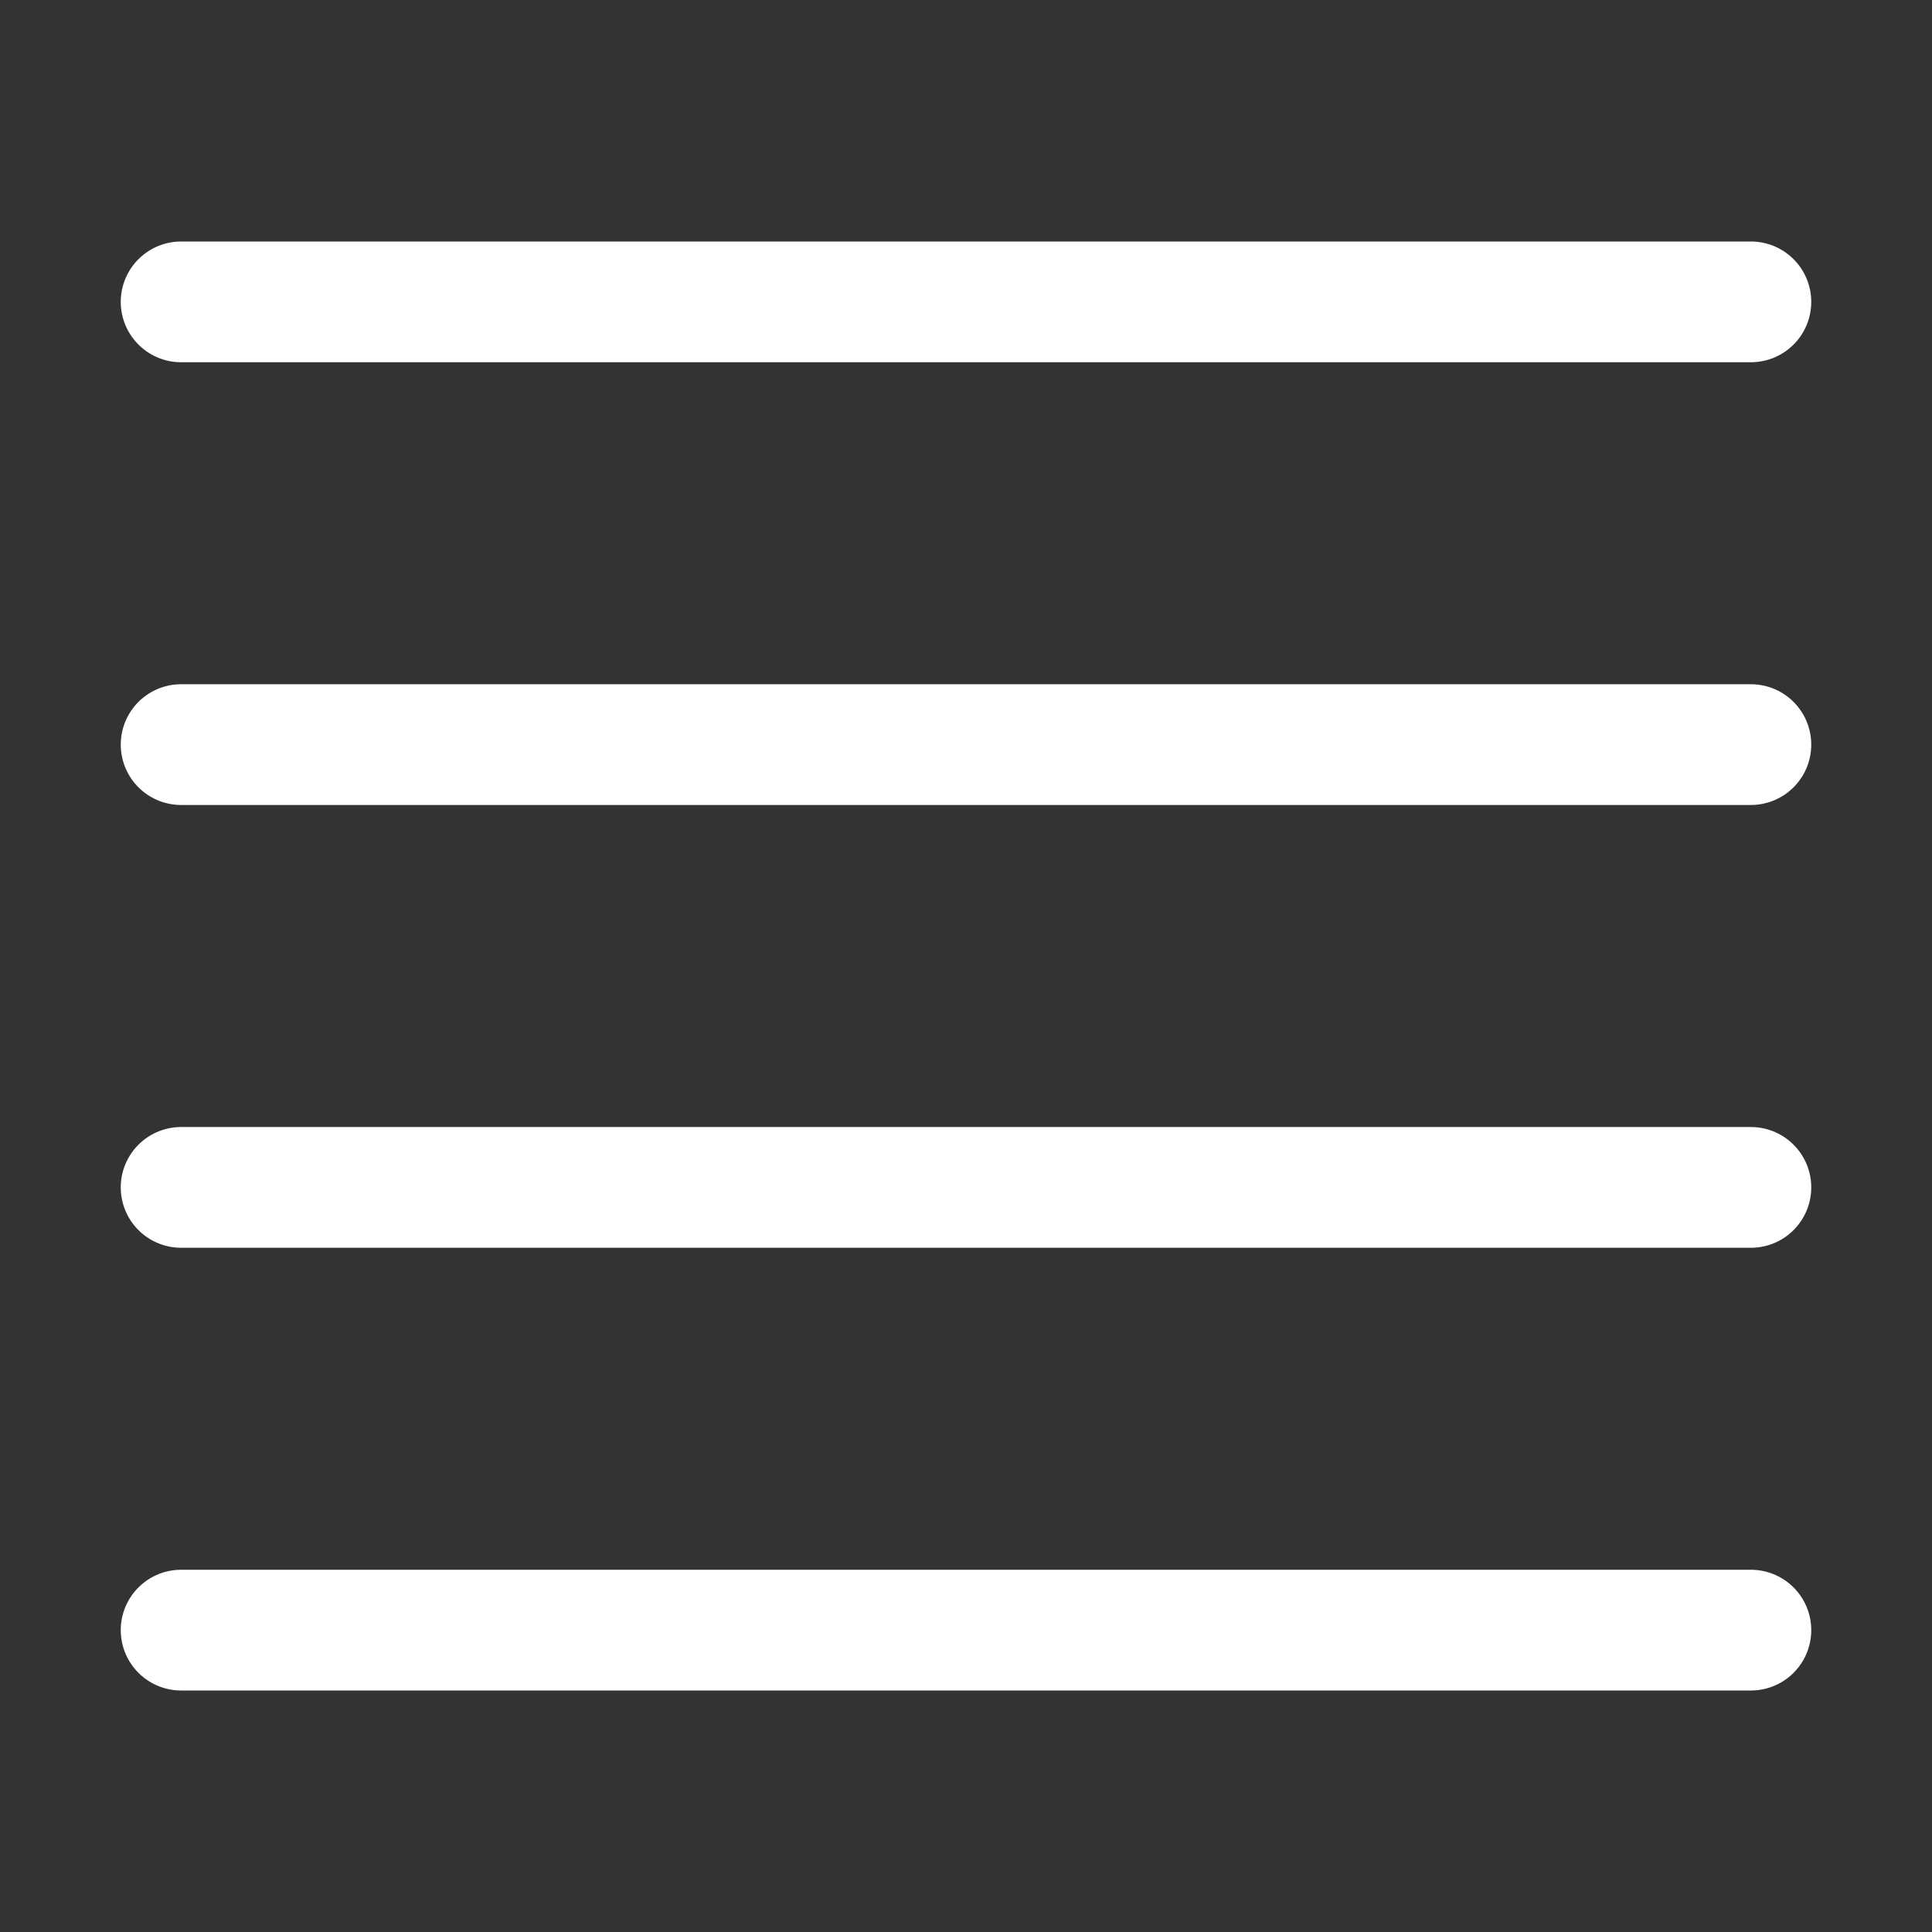 <svg width="32" height="32" viewBox="0 0 32 32" fill="none" xmlns="http://www.w3.org/2000/svg">
<rect x="0" y="0" width="32" height="32" fill="#333333" stroke="none"/>
<path d="M3 5C13.154 5 29 5 29 5" stroke="white" stroke-width="2" stroke-linecap="round" stroke-linejoin="round"/>
<path d="M3 12.333C13.154 12.333 29 12.333 29 12.333" stroke="white" stroke-width="2" stroke-linecap="round" stroke-linejoin="round"/>
<path d="M3 19.667C13.154 19.667 29 19.667 29 19.667" stroke="white" stroke-width="2" stroke-linecap="round" stroke-linejoin="round"/>
<path d="M3 27H29" stroke="white" stroke-width="2" stroke-linecap="round" stroke-linejoin="round"/>
</svg>
